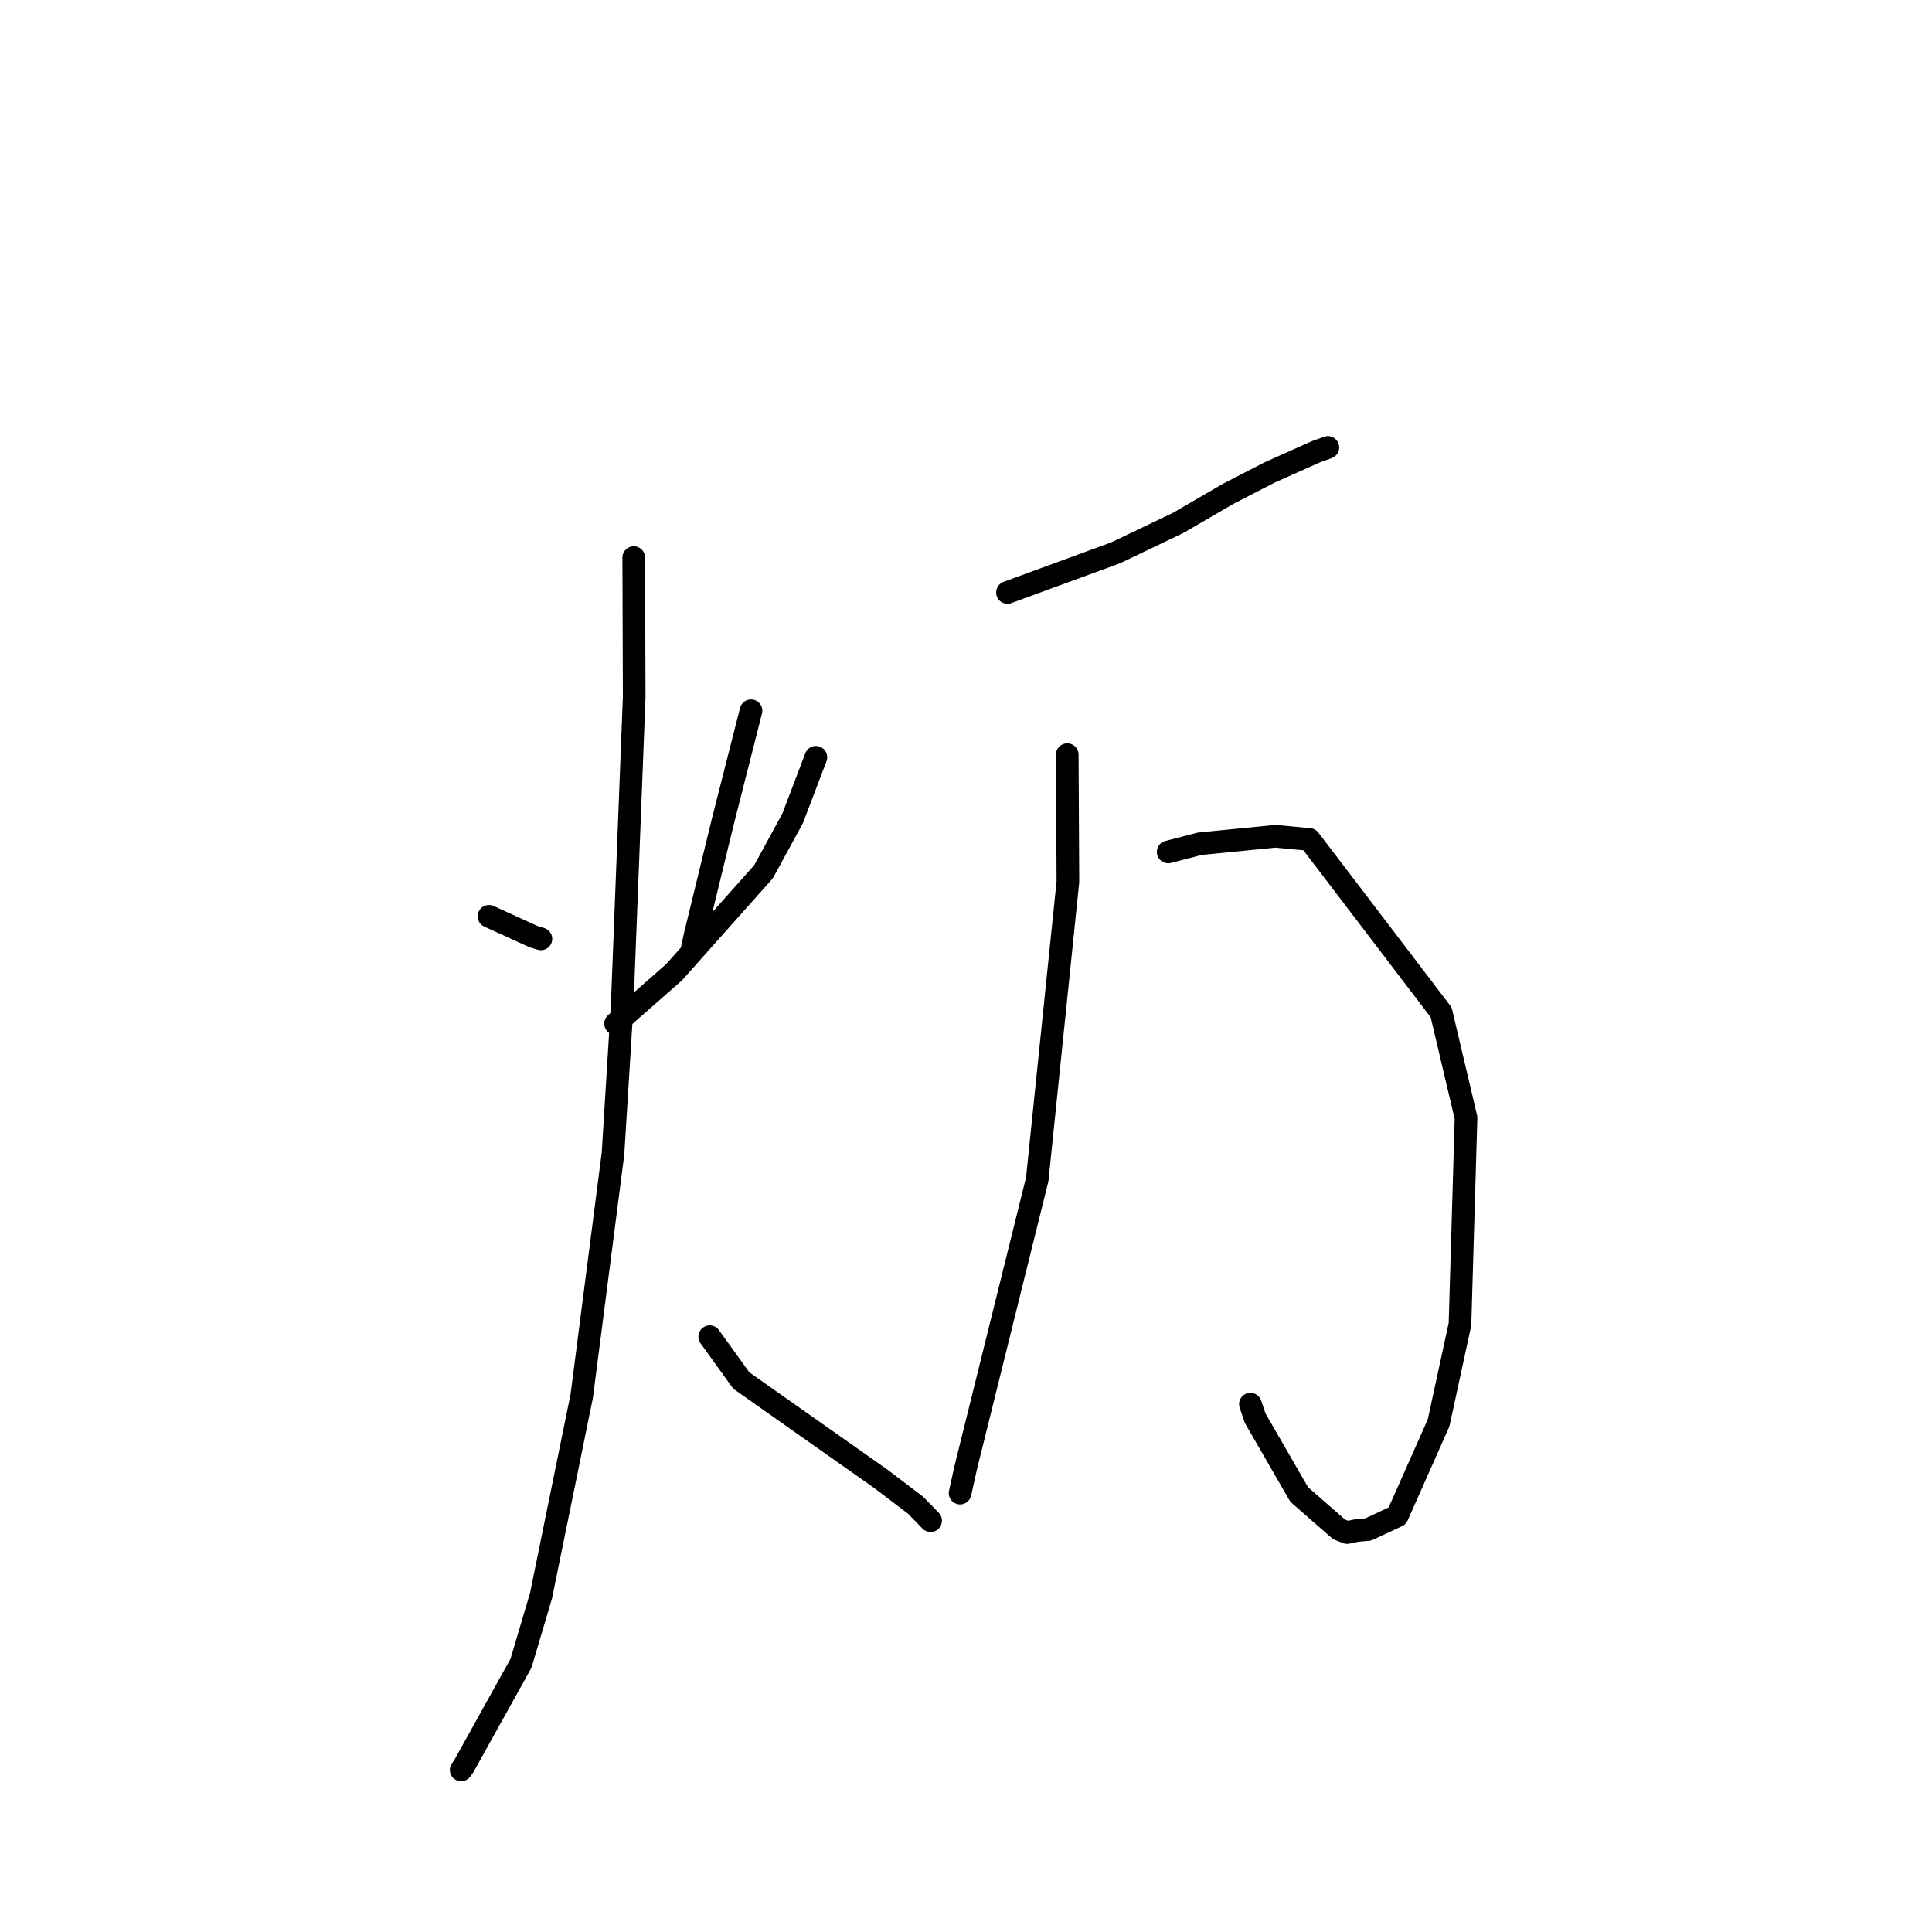 <?xml version="1.0" standalone="no"?>
    <svg width="256" height="256" xmlns="http://www.w3.org/2000/svg" version="1.1">
    <polyline stroke="black" stroke-width="3" stroke-linecap="round" fill="transparent" stroke-linejoin="round" points="64.791 121.415 70.707 124.112 71.672 124.406 " />
        <polyline stroke="black" stroke-width="3" stroke-linecap="round" fill="transparent" stroke-linejoin="round" points="99.512 94.182 95.825 108.678 92.142 123.787 91.743 125.57 " />
        <polyline stroke="black" stroke-width="3" stroke-linecap="round" fill="transparent" stroke-linejoin="round" points="81.572 135.636 89.327 128.818 101.174 115.507 105.026 108.444 107.83 101.083 108.11 100.347 " />
        <polyline stroke="black" stroke-width="3" stroke-linecap="round" fill="transparent" stroke-linejoin="round" points="83.975 73.885 84.033 92.385 82.446 133.131 81.224 152.873 77.083 184.986 71.686 211.445 69.031 220.399 61.441 234.055 61.106 234.52 " />
        <polyline stroke="black" stroke-width="3" stroke-linecap="round" fill="transparent" stroke-linejoin="round" points="94.044 177.119 98.225 182.926 116.717 195.955 121.344 199.467 123.141 201.324 123.313 201.501 " />
        <polyline stroke="black" stroke-width="3" stroke-linecap="round" fill="transparent" stroke-linejoin="round" points="133.495 78.505 147.844 73.245 156.128 69.278 162.72 65.445 168.22 62.609 174.47 59.816 175.847 59.335 175.928 59.298 175.951 59.287 " />
        <polyline stroke="black" stroke-width="3" stroke-linecap="round" fill="transparent" stroke-linejoin="round" points="154.789 112.887 158.987 111.8 169.002 110.811 173.502 111.235 190.959 134.138 194.257 148.116 193.455 175.464 190.621 188.541 185.146 200.868 181.293 202.665 179.778 202.8 178.506 203.069 177.437 202.652 172.151 198.029 166.32 187.926 165.684 186.056 " />
        <polyline stroke="black" stroke-width="3" stroke-linecap="round" fill="transparent" stroke-linejoin="round" points="141.416 99.996 141.503 116.831 137.436 156.28 127.95 194.522 127.216 197.845 " />
        </svg>